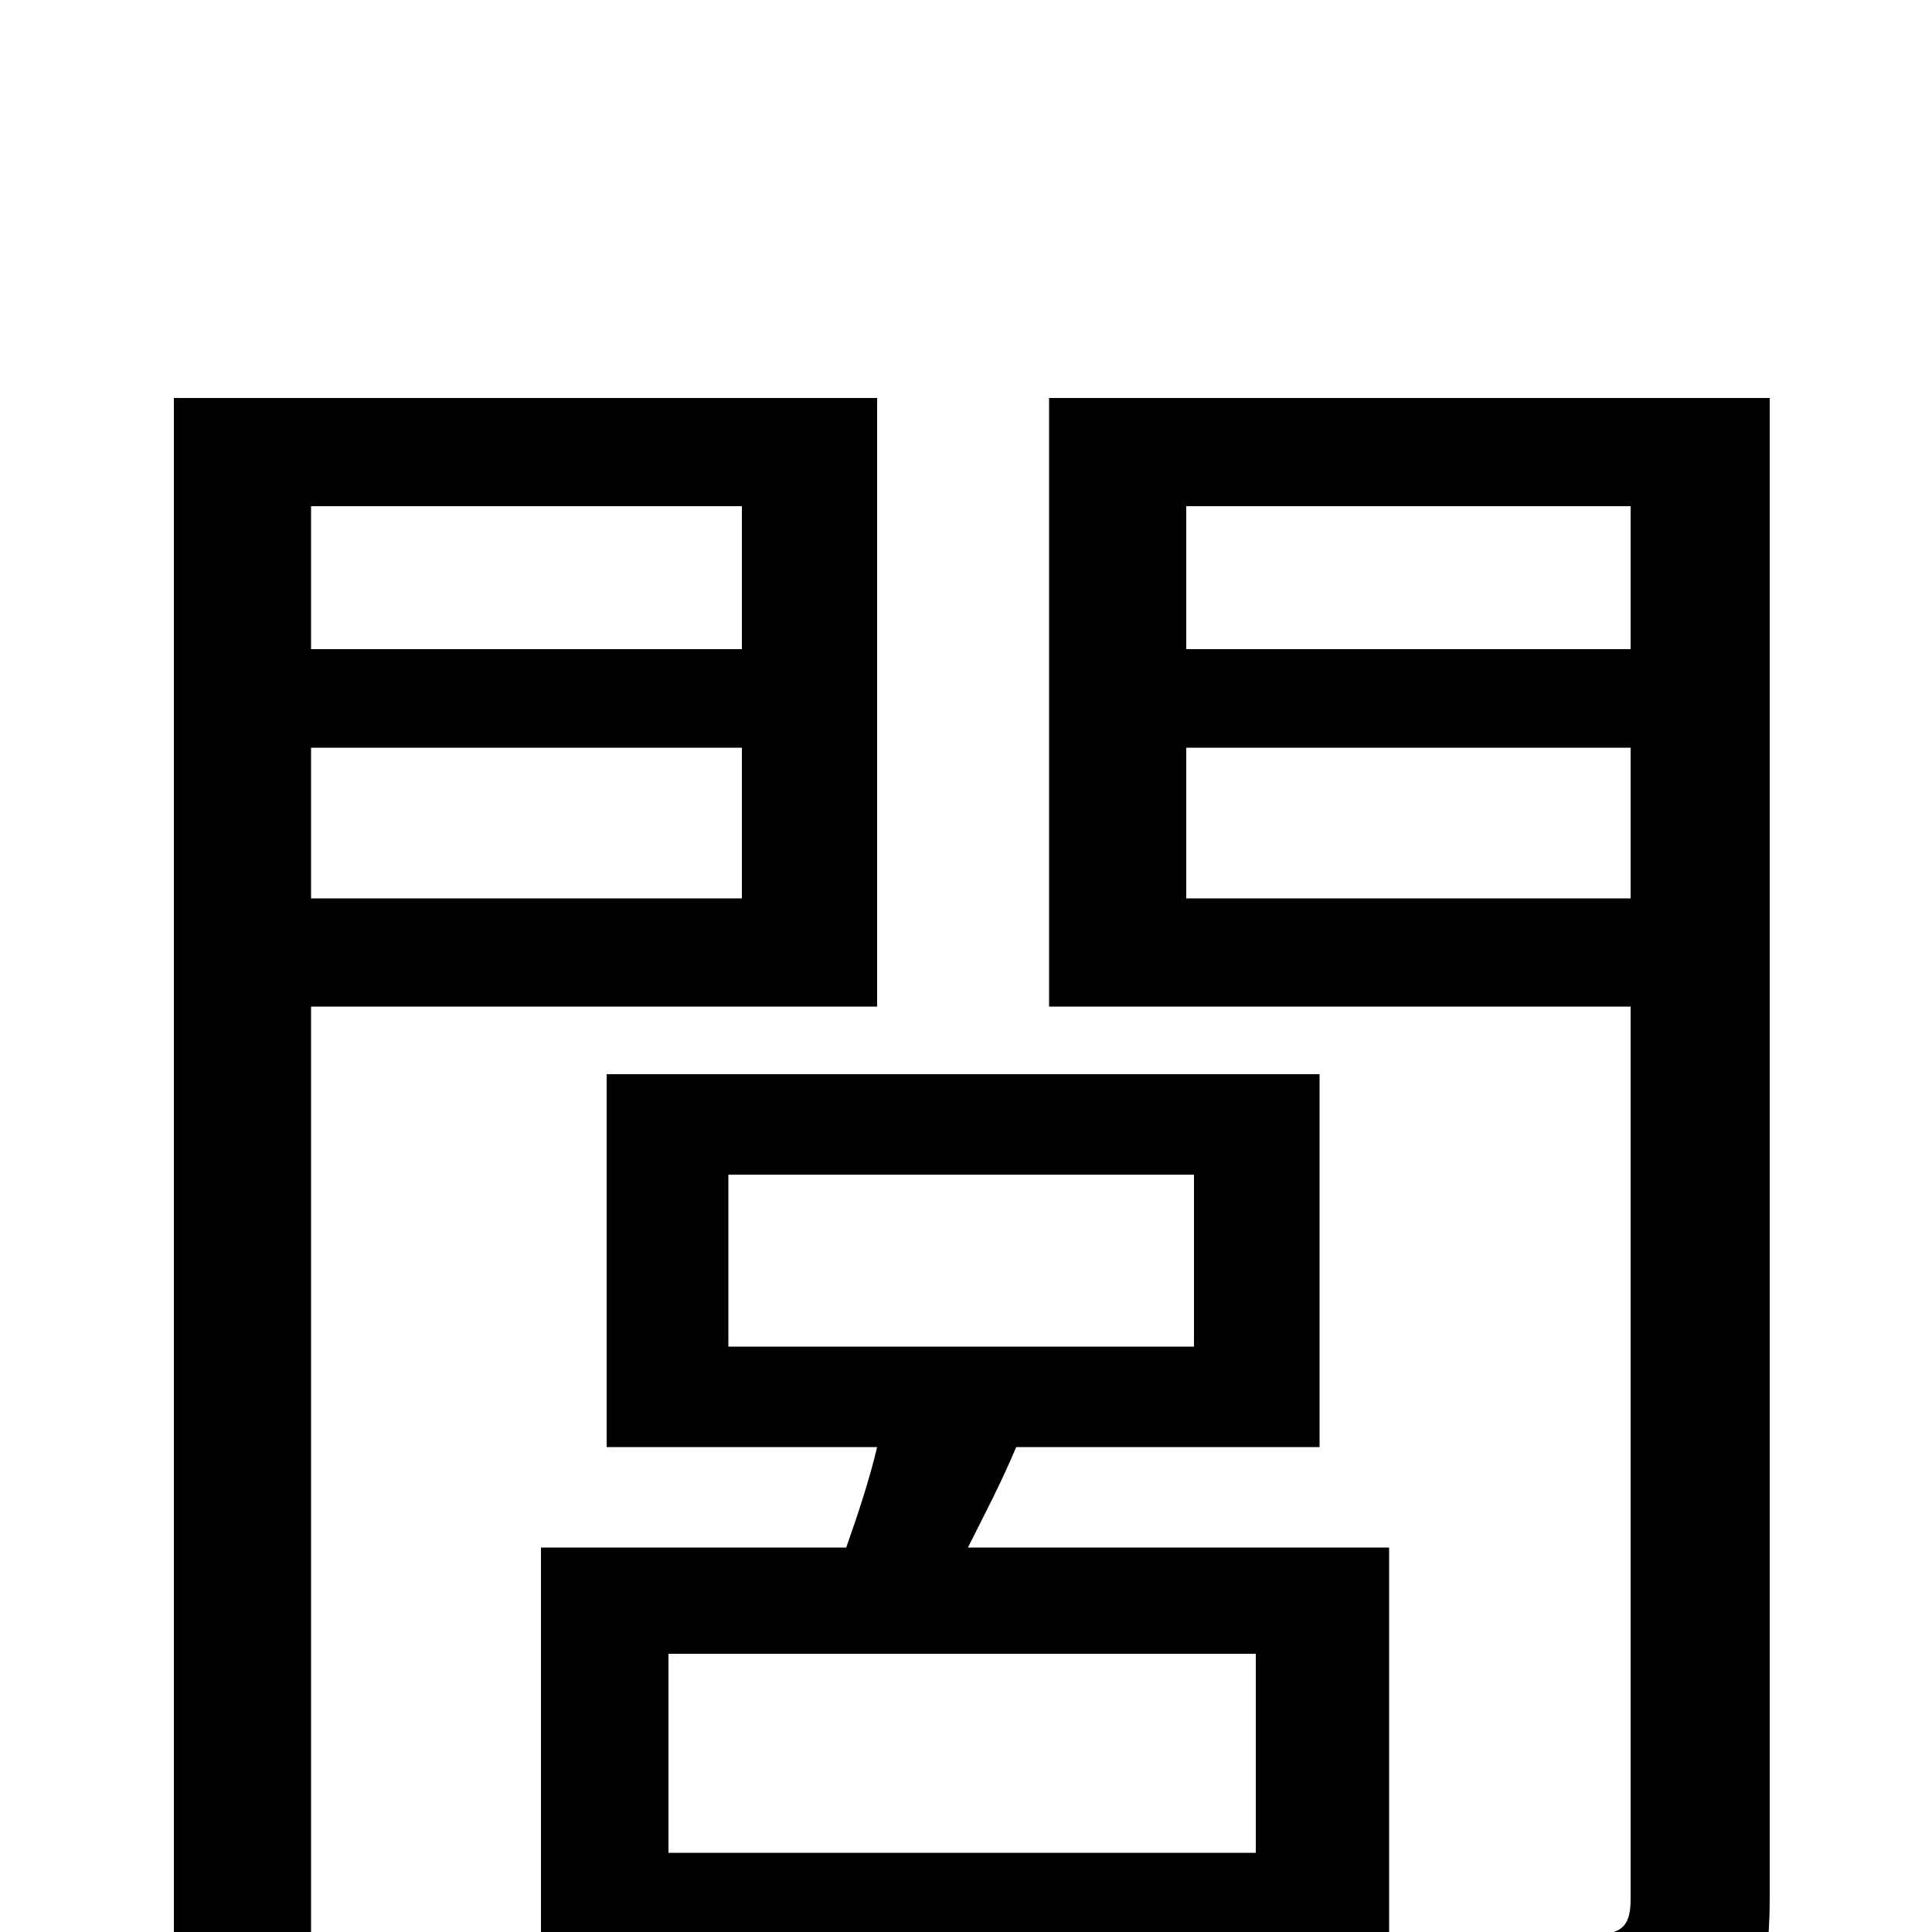 <svg xmlns="http://www.w3.org/2000/svg" viewBox="0 -1000 1000 1000">
	<path fill="#000000" d="M384 -738V-664H161V-738ZM161 -535V-613H384V-535ZM454 -479V-794H90V77H161V-479ZM650 -41H346V-144H650ZM377 -392H618V-303H377ZM683 -251V-444H314V-251H454C450 -234 444 -216 438 -199H280V44H346V15H650V41H719V-199H501C509 -215 518 -232 526 -251ZM614 -535V-613H844V-535ZM844 -738V-664H614V-738ZM916 -794H543V-479H844V-17C844 -4 840 1 827 1C815 2 773 2 730 0C740 19 750 54 753 74C815 74 856 72 882 60C908 47 916 24 916 -17Z"/>
</svg>